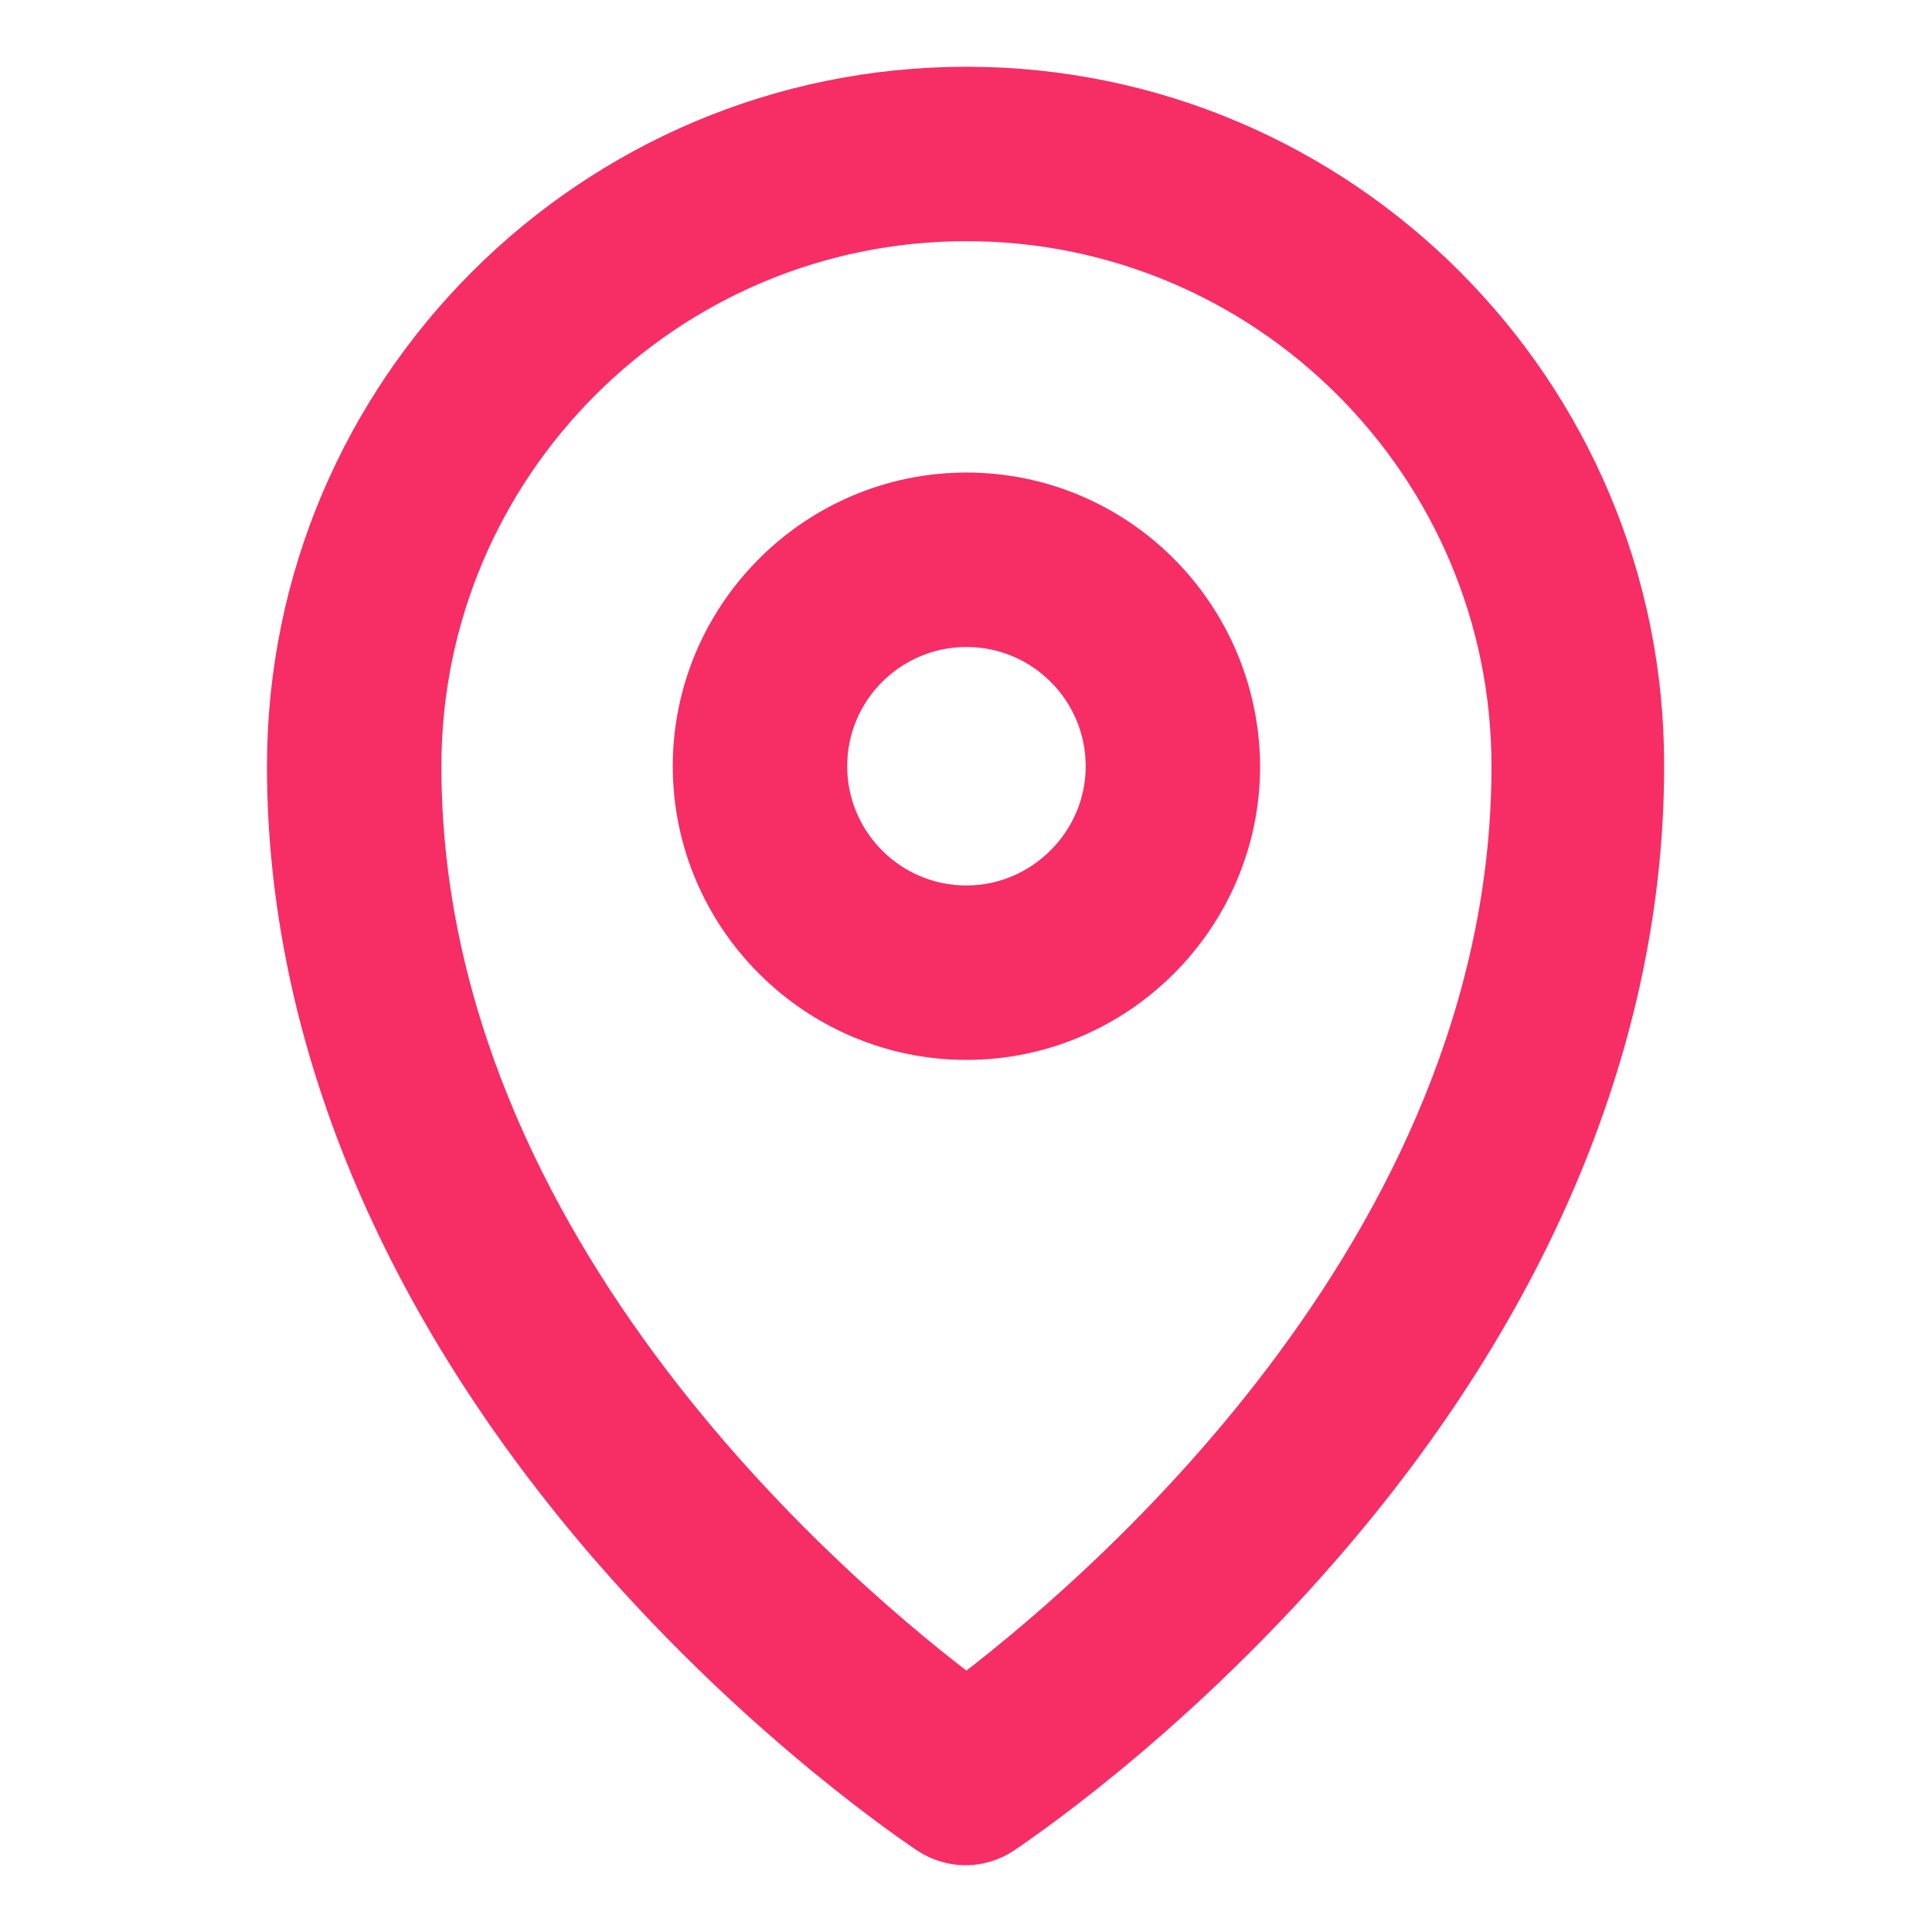 <?xml version="1.0" encoding="utf-8"?>
<!-- Generator: Adobe Illustrator 24.1.3, SVG Export Plug-In . SVG Version: 6.00 Build 0)  -->
<svg version="1.1" id="Capa_1" xmlns="http://www.w3.org/2000/svg" xmlns:xlink="http://www.w3.org/1999/xlink" x="0px" y="0px"
	 viewBox="0 0 217.1 217.1" style="enable-background:new 0 0 217.1 217.1;" xml:space="preserve">
<style type="text/css">
	.st0{fill:#F72D66;stroke:#F72D66;stroke-width:6;stroke-miterlimit:10;}
</style>
<g>
	<path class="st0" d="M108.6,10.5C66.9,10.5,33,44.4,33,86.1c0,29.8,12.5,59.9,36,87.1c17.6,20.3,35.1,31.8,35.8,32.3
		c1.1,0.7,2.4,1.1,3.7,1.1c1.3,0,2.6-0.4,3.7-1.1c0.7-0.5,18.2-12,35.8-32.3c23.6-27.2,36-57.3,36-87.1
		C184.1,44.4,150.2,10.5,108.6,10.5z M108.6,191.5c-13.9-10.4-62-50.2-62-105.4c0-34.2,27.8-62,62-62c34.2,0,62,27.8,62,62
		C170.6,141.3,122.4,181.1,108.6,191.5z"/>
	<path class="st0" d="M108.6,56.1c-16.5,0-30,13.5-30,30c0,16.5,13.5,30,30,30s30-13.5,30-30C138.5,69.5,125.1,56.1,108.6,56.1z
		 M108.6,102.5c-9.1,0-16.4-7.4-16.4-16.4c0-9.1,7.4-16.4,16.4-16.4c9.1,0,16.4,7.4,16.4,16.4C125,95.1,117.6,102.5,108.6,102.5z"/>
</g>
</svg>
